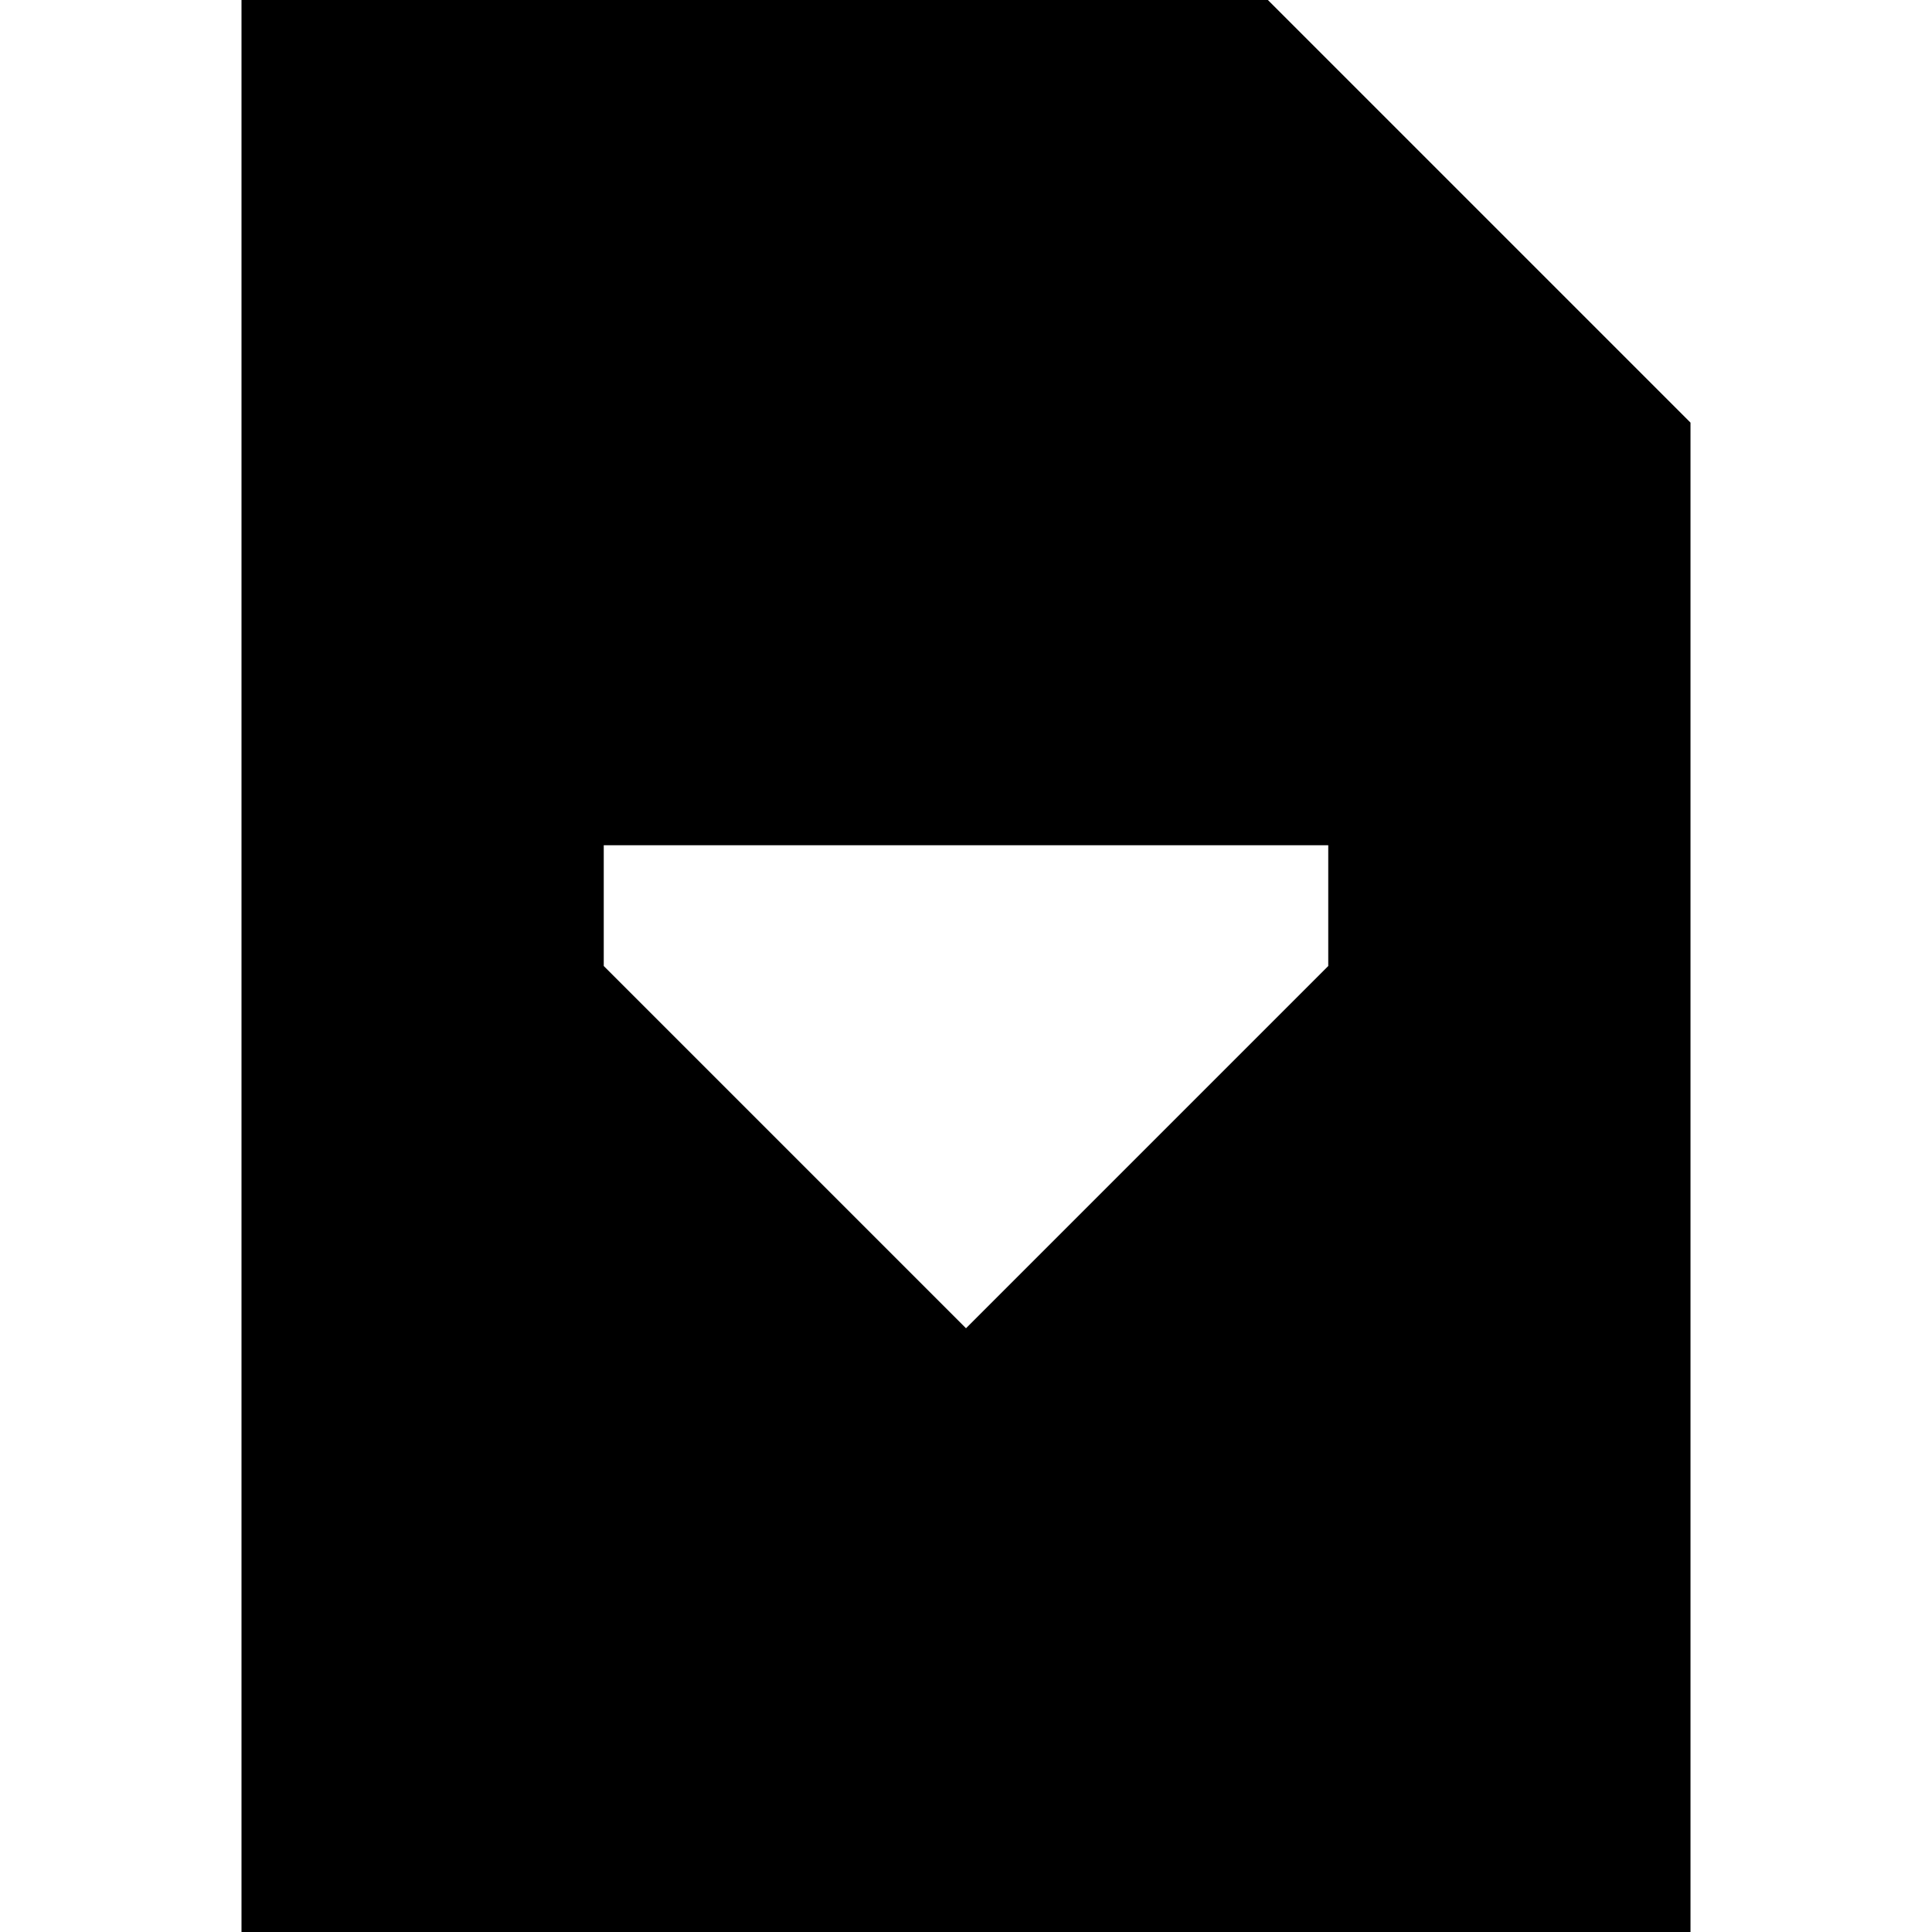 <svg xmlns="http://www.w3.org/2000/svg" viewBox="0 0 512 512">
  <path d="M 448 112 L 448 512 L 64 512 L 64 0 L 336 0 L 448 112 L 448 112 Z M 160 224 L 160 256 L 256 352 L 352 256 L 352 224 L 160 224 L 160 224 Z" />
</svg>